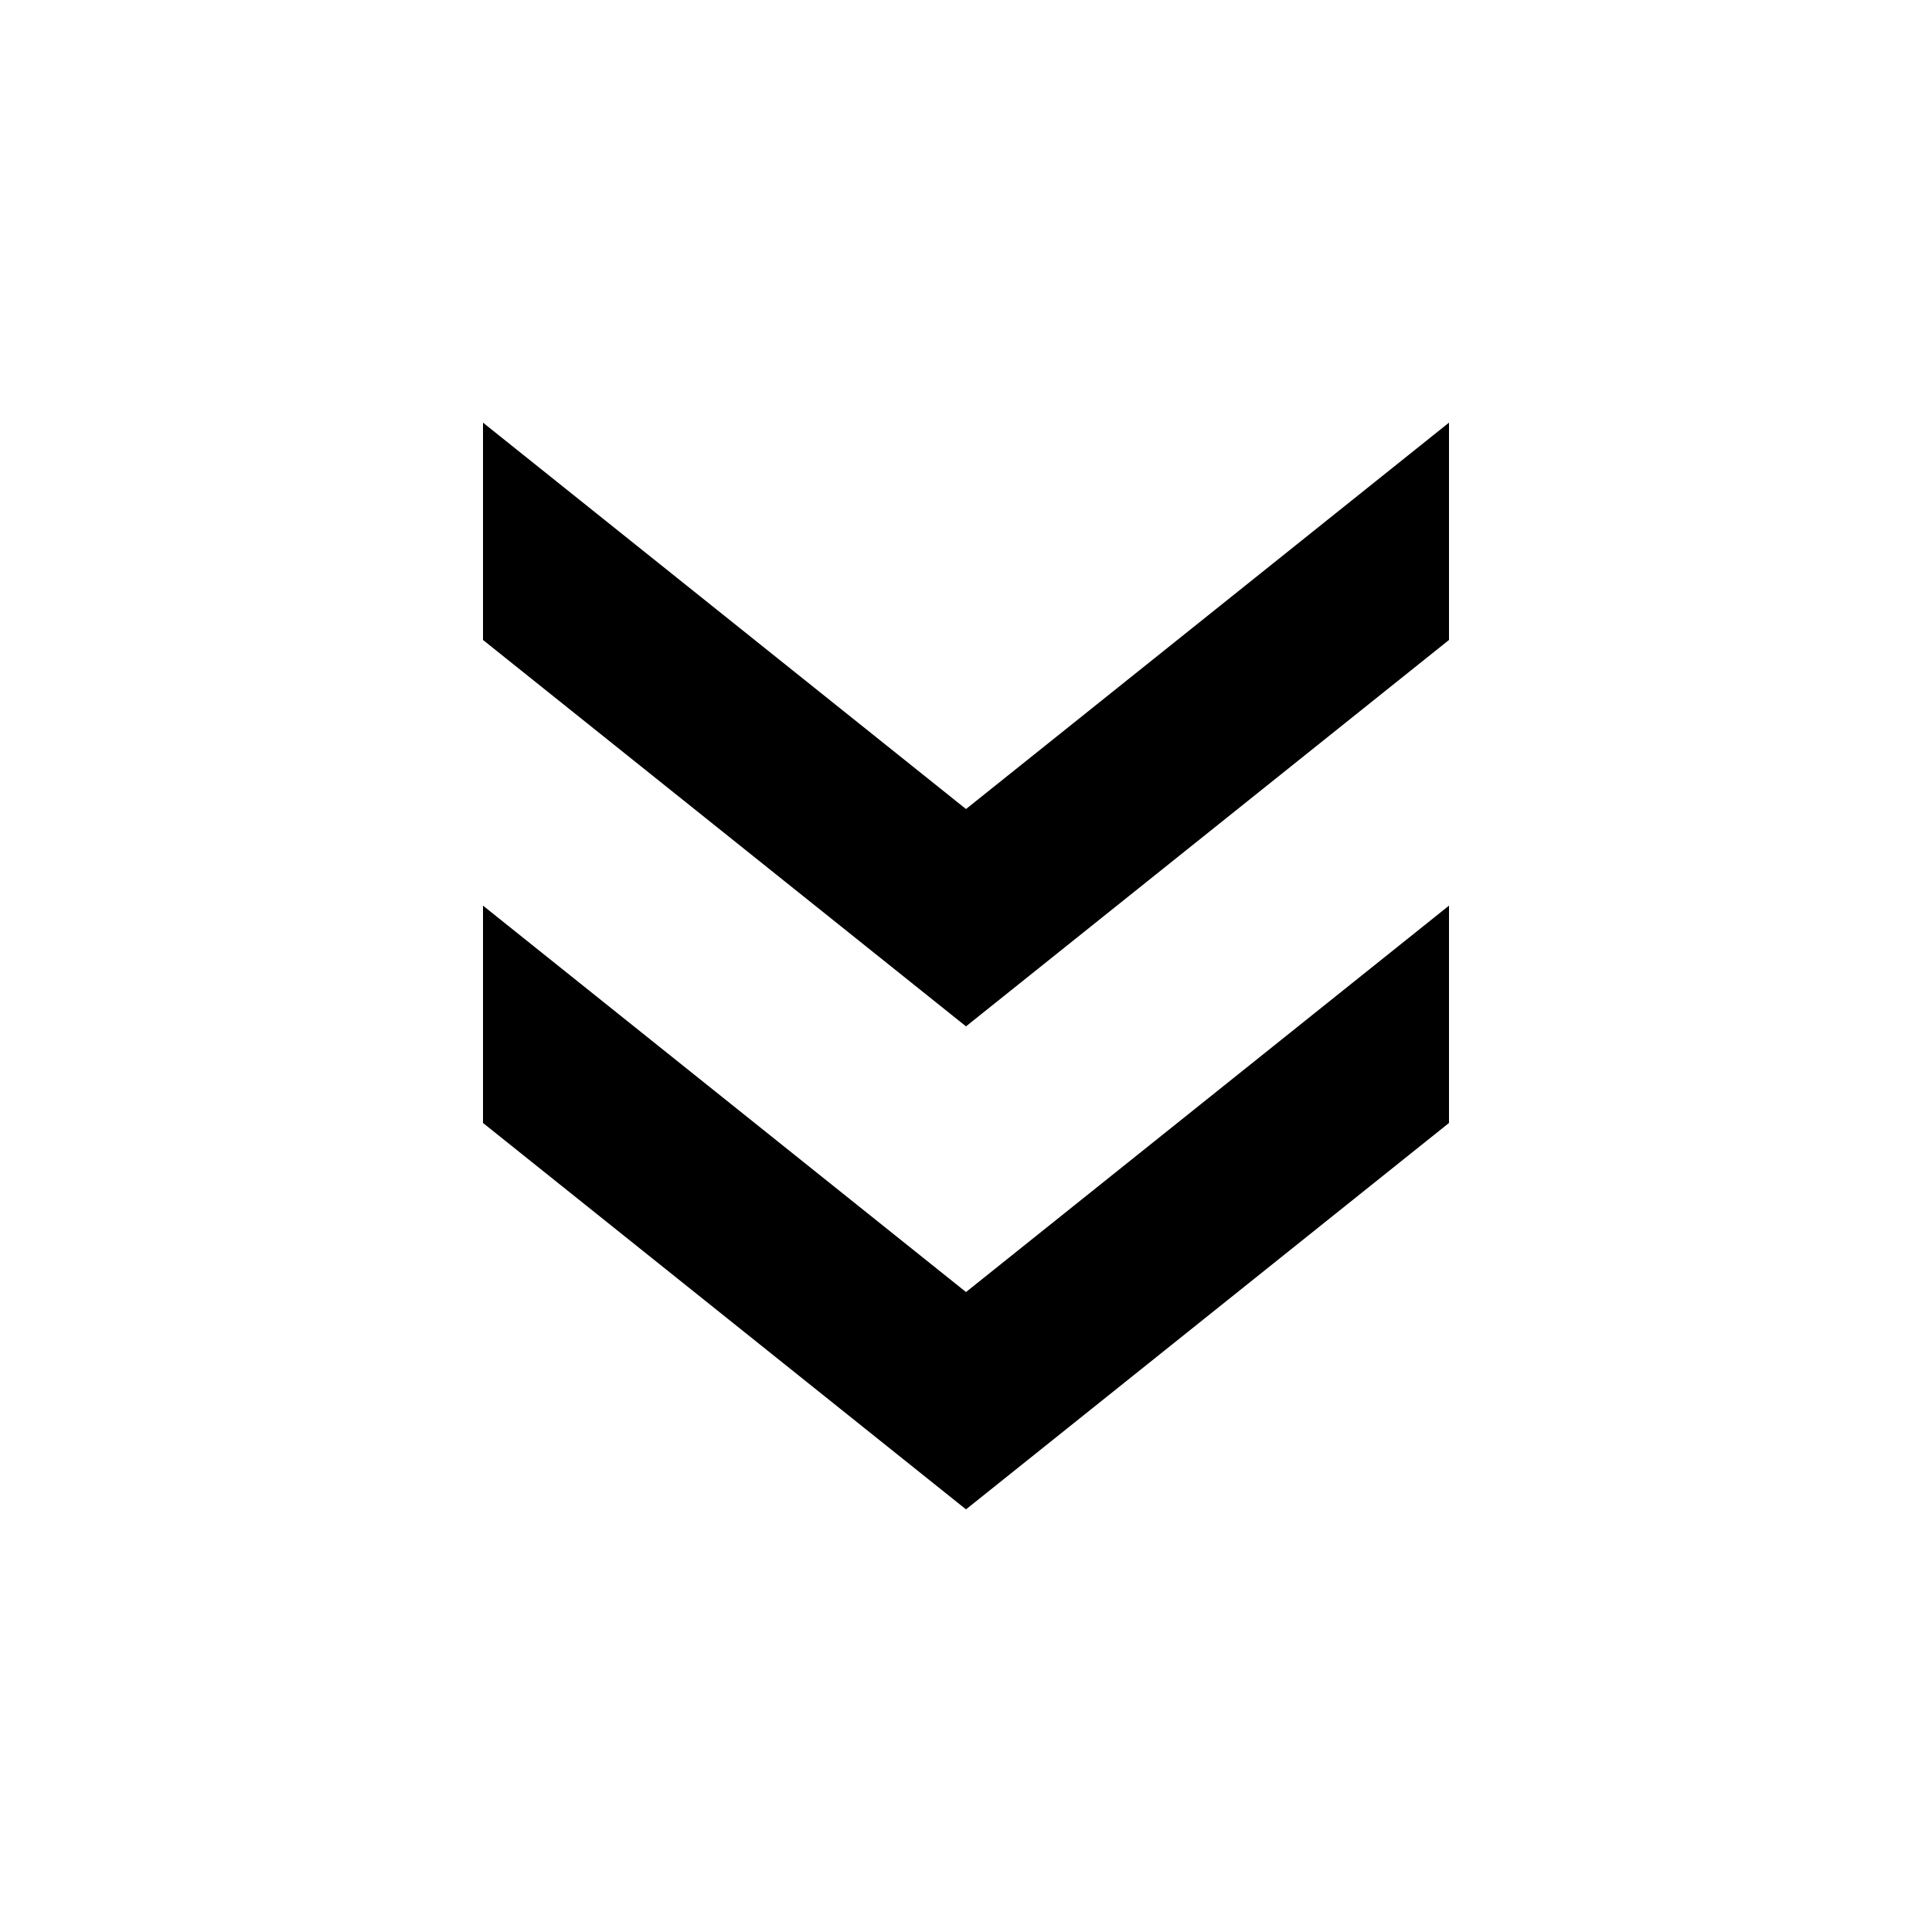 <?xml version="1.0" standalone="no"?><!DOCTYPE svg PUBLIC "-//W3C//DTD SVG 1.1//EN" "http://www.w3.org/Graphics/SVG/1.1/DTD/svg11.dtd"><svg t="1599364600195" class="icon" viewBox="0 0 1024 1024" version="1.1" xmlns="http://www.w3.org/2000/svg" p-id="32104" xmlns:xlink="http://www.w3.org/1999/xlink" width="16" height="16"><defs><style type="text/css">@font-face { font-family: element-icons; src: url("chrome-extension://moombeodfomdpjnpocobemoiaemednkg/fonts/element-icons.woff") format("woff"), url("chrome-extension://moombeodfomdpjnpocobemoiaemednkg/fonts/element-icons.ttf ") format("truetype"); }
</style></defs><path d="M512 428.8 256 224l0 115.2 256 204.8 256-204.8L768 224 512 428.8zM256 480l0 115.2 256 204.8 256-204.8L768 480l-256 204.8L256 480z" p-id="32105" fill="#000000"></path></svg>